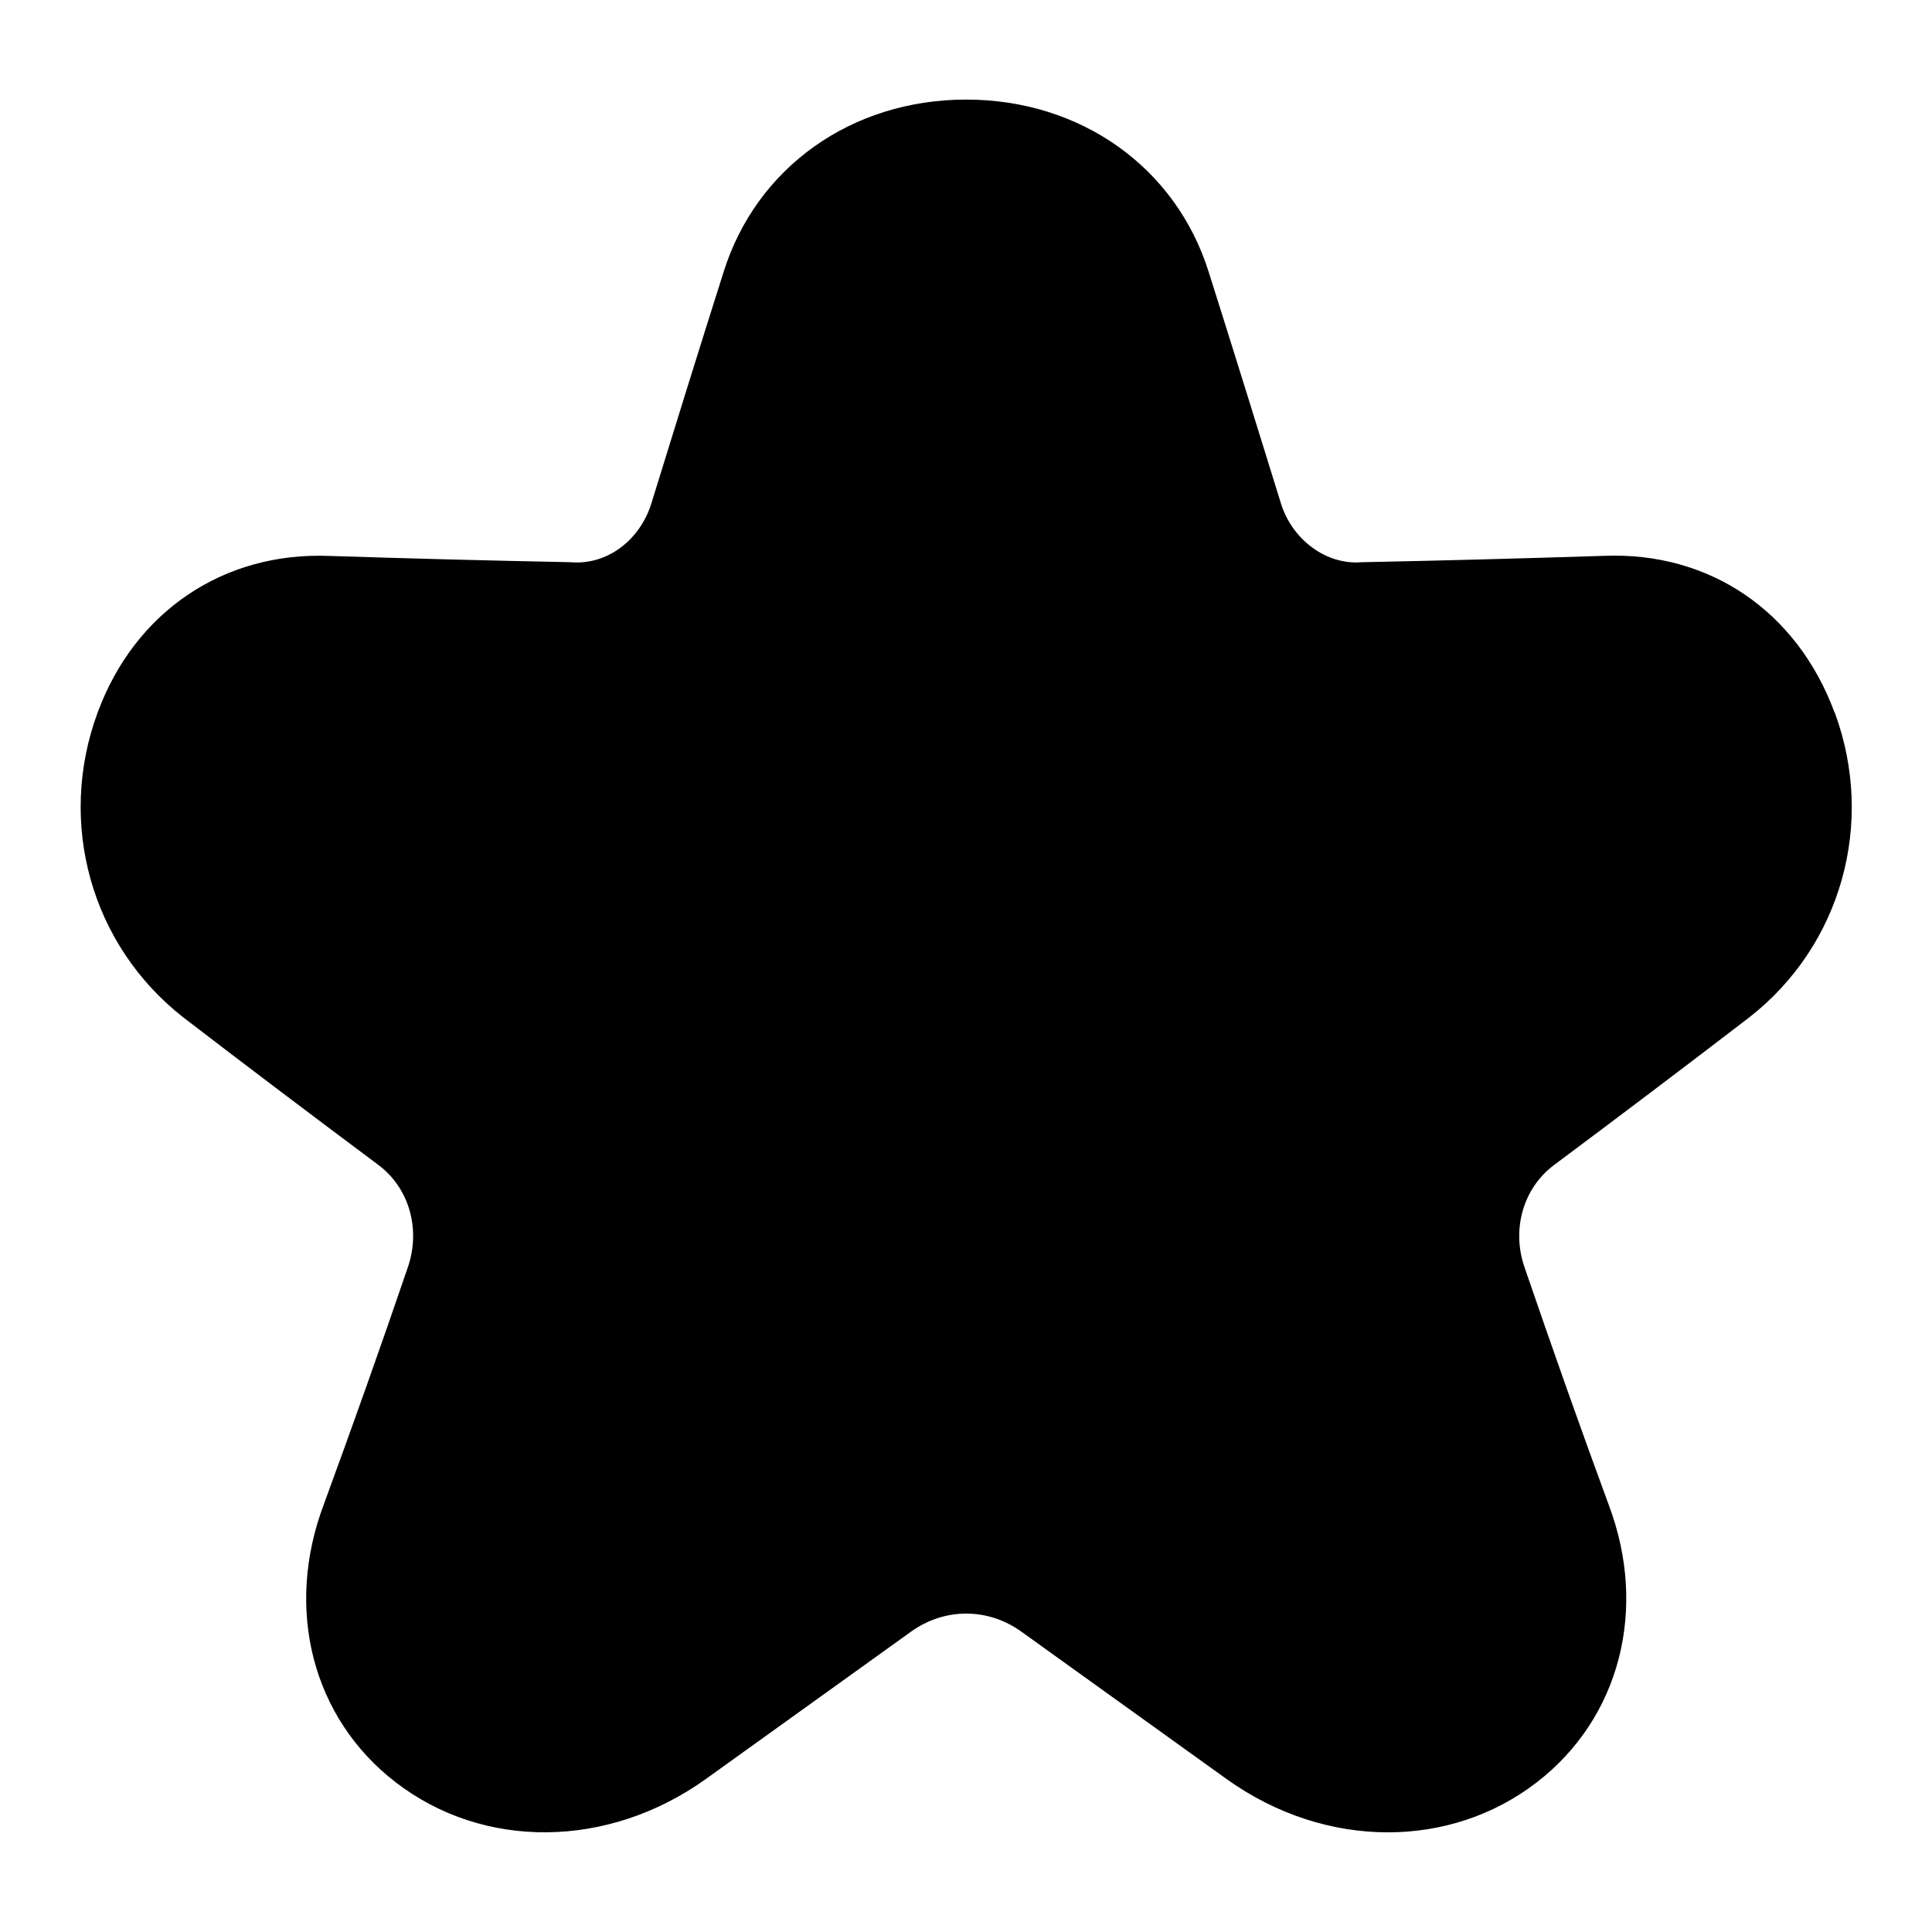 <?xml version="1.0" encoding="UTF-8"?>
<svg xmlns="http://www.w3.org/2000/svg" id="Layer_1" data-name="Layer 1" viewBox="0 0 24 24">
  <path d="M22.789,8.85c-.465-1.258-1.554-1.999-2.866-1.945-1.002,.032-2.005,.059-3.006,.079-.445,.038-.866-.284-1.004-.728-.297-.96-.595-1.919-.898-2.877-.408-1.301-1.591-2.142-3.013-2.142s-2.605,.841-3.013,2.141c-.304,.958-.602,1.917-.898,2.877-.138,.445-.54,.769-1.004,.729-1.002-.02-2.005-.046-2.996-.078-1.311-.052-2.414,.688-2.878,1.945-.507,1.372-.081,2.893,1.066,3.789,.812,.623,1.617,1.231,2.421,1.831,.382,.285,.529,.795,.367,1.27-.334,.979-.683,1.962-1.044,2.946-.492,1.301-.142,2.657,.892,3.453,1.09,.841,2.635,.828,3.847-.036l2.558-1.837c.414-.296,.95-.297,1.365,0l2.562,1.84c.613,.436,1.312,.655,1.994,.655,.664,0,1.312-.207,1.849-.621,1.033-.796,1.383-2.152,.895-3.445-.365-.992-.712-1.976-1.047-2.954-.163-.474-.015-.984,.366-1.269,.805-.601,1.611-1.209,2.429-1.837,1.14-.891,1.566-2.412,1.059-3.784Z"/>
</svg>

